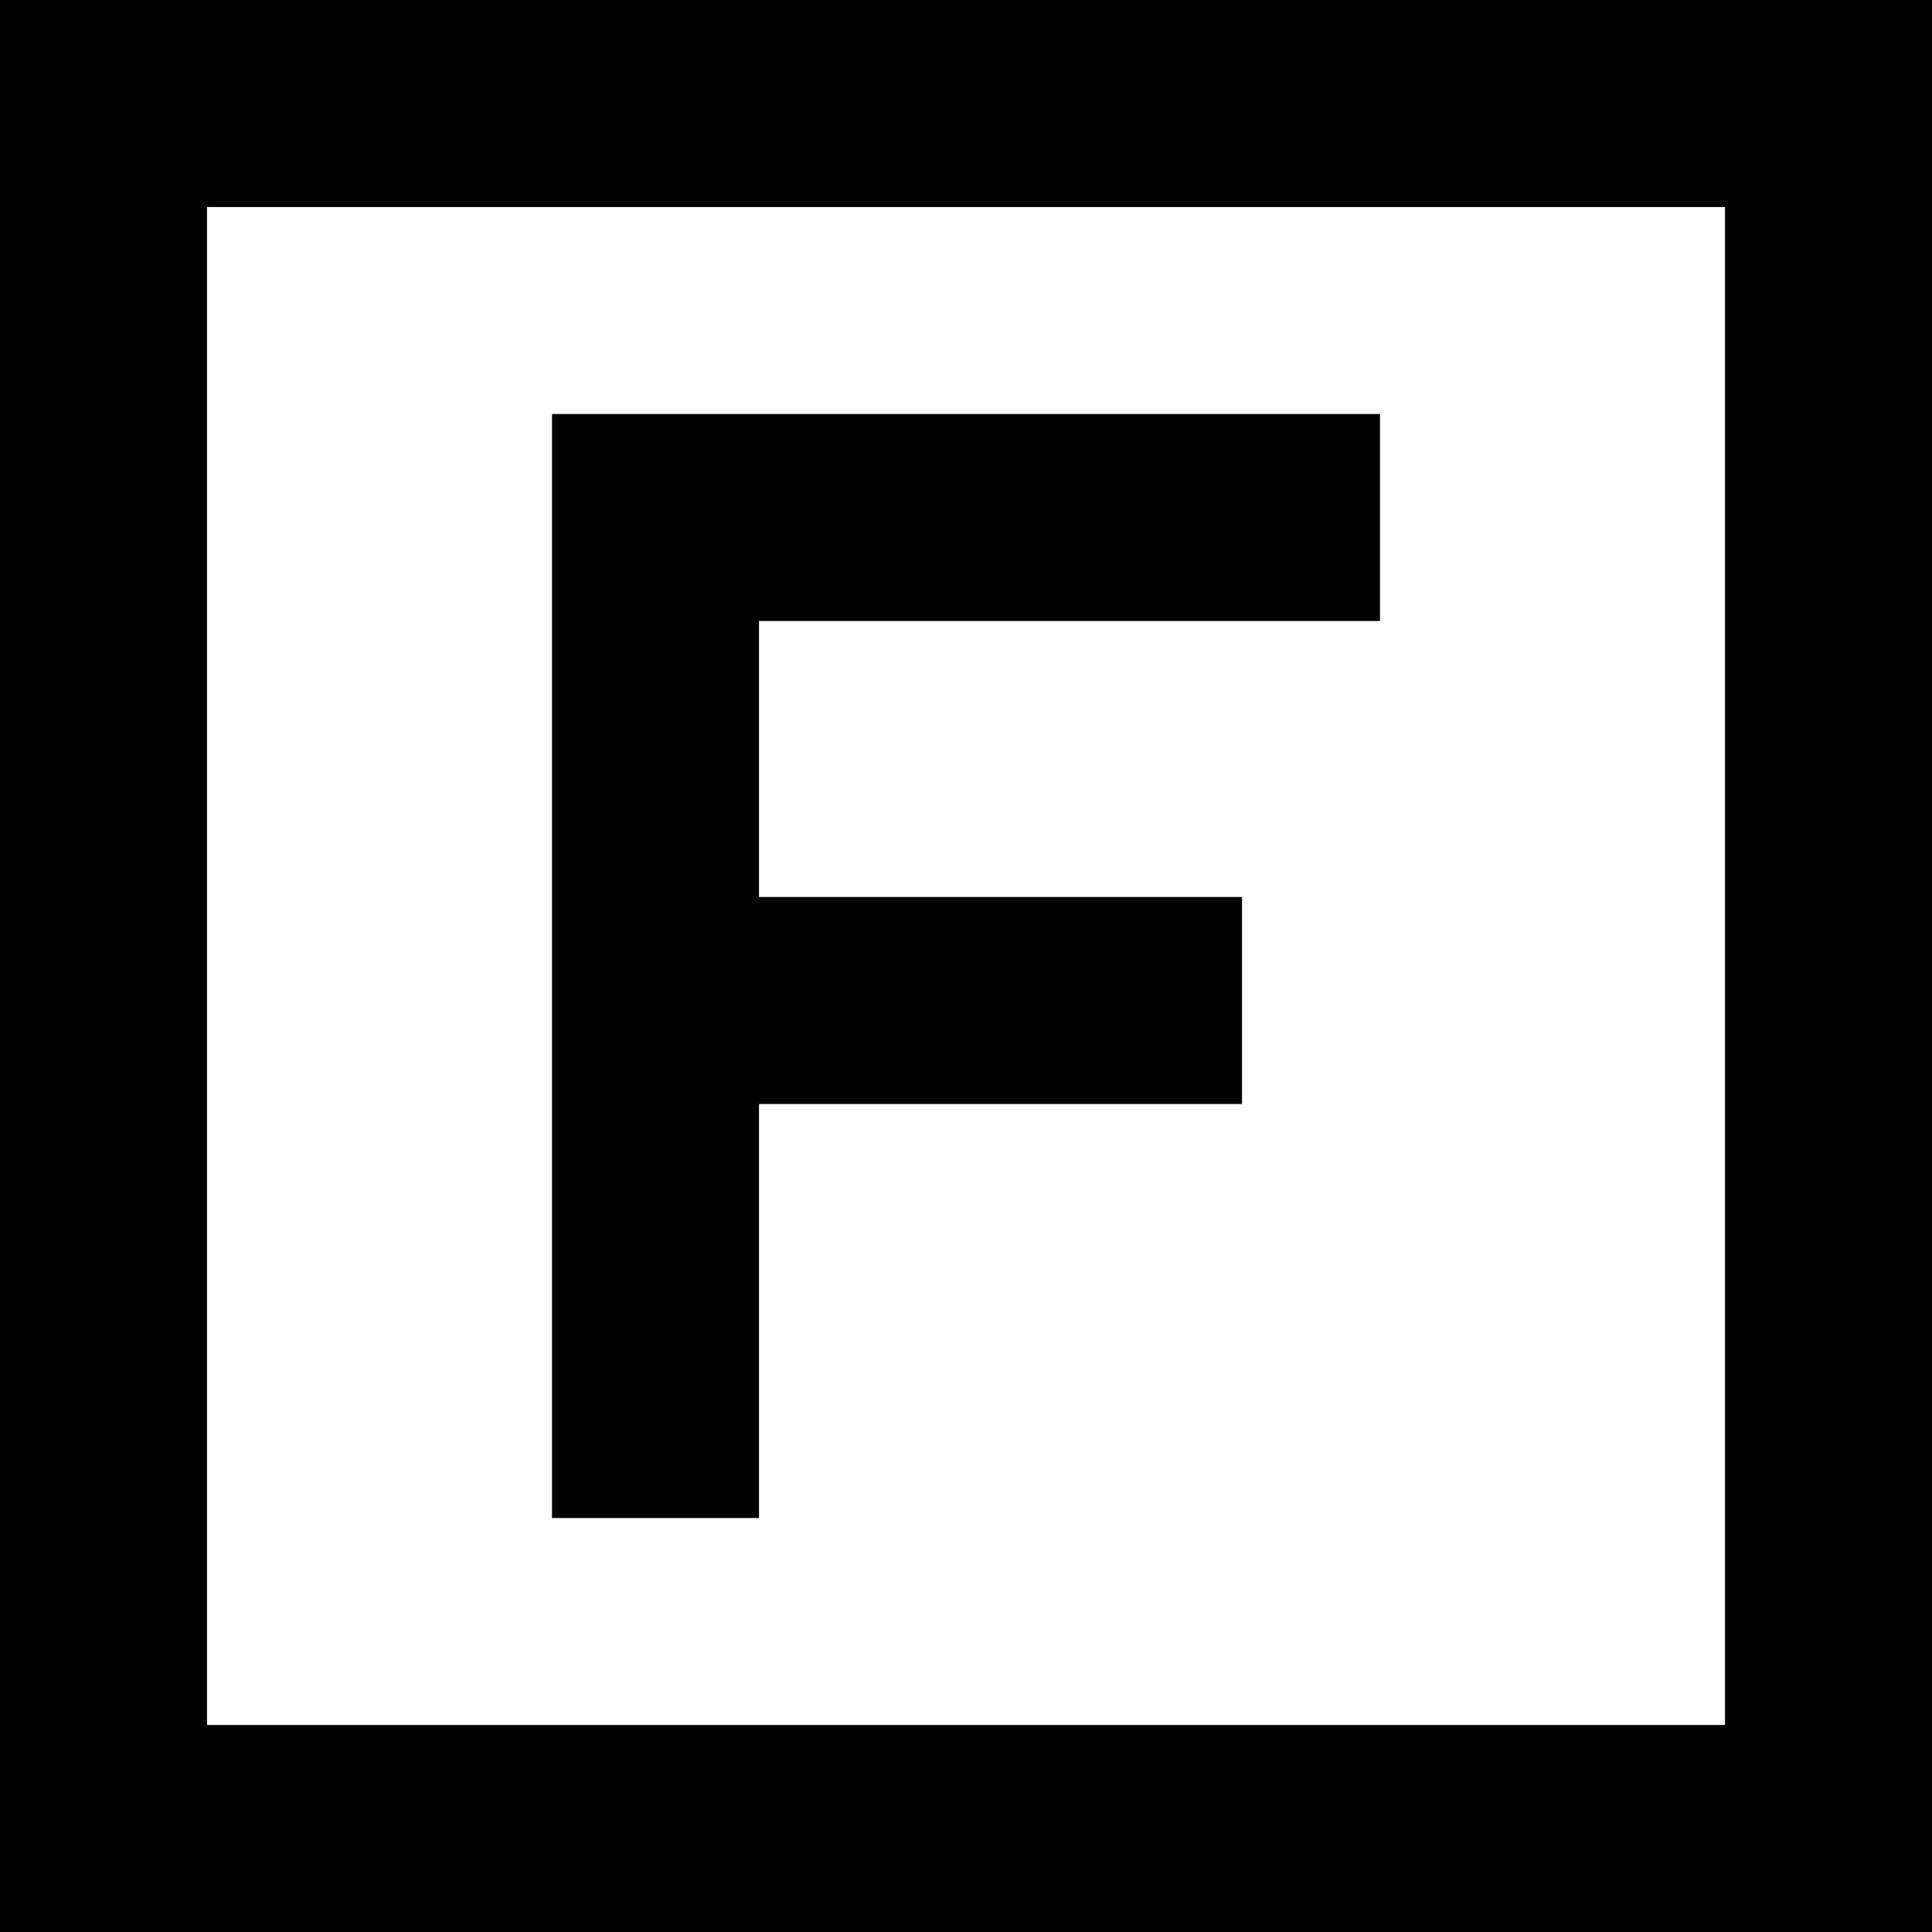 <svg xmlns="http://www.w3.org/2000/svg" viewBox="0 0 448 448">
  <path d="M 48 48 L 48 400 L 48 48 L 48 400 L 400 400 L 400 400 L 400 48 L 400 48 L 48 48 L 48 48 Z M 0 0 L 48 0 L 0 0 L 448 0 L 448 48 L 448 48 L 448 400 L 448 400 L 448 448 L 448 448 L 400 448 L 0 448 L 0 400 L 0 400 L 0 48 L 0 48 L 0 0 L 0 0 Z M 152 96 L 296 96 L 152 96 L 320 96 L 320 144 L 320 144 L 296 144 L 176 144 L 176 208 L 176 208 L 264 208 L 288 208 L 288 256 L 288 256 L 264 256 L 176 256 L 176 328 L 176 328 L 176 352 L 176 352 L 128 352 L 128 352 L 128 328 L 128 328 L 128 232 L 128 232 L 128 120 L 128 120 L 128 96 L 128 96 L 152 96 L 152 96 Z" />
</svg>